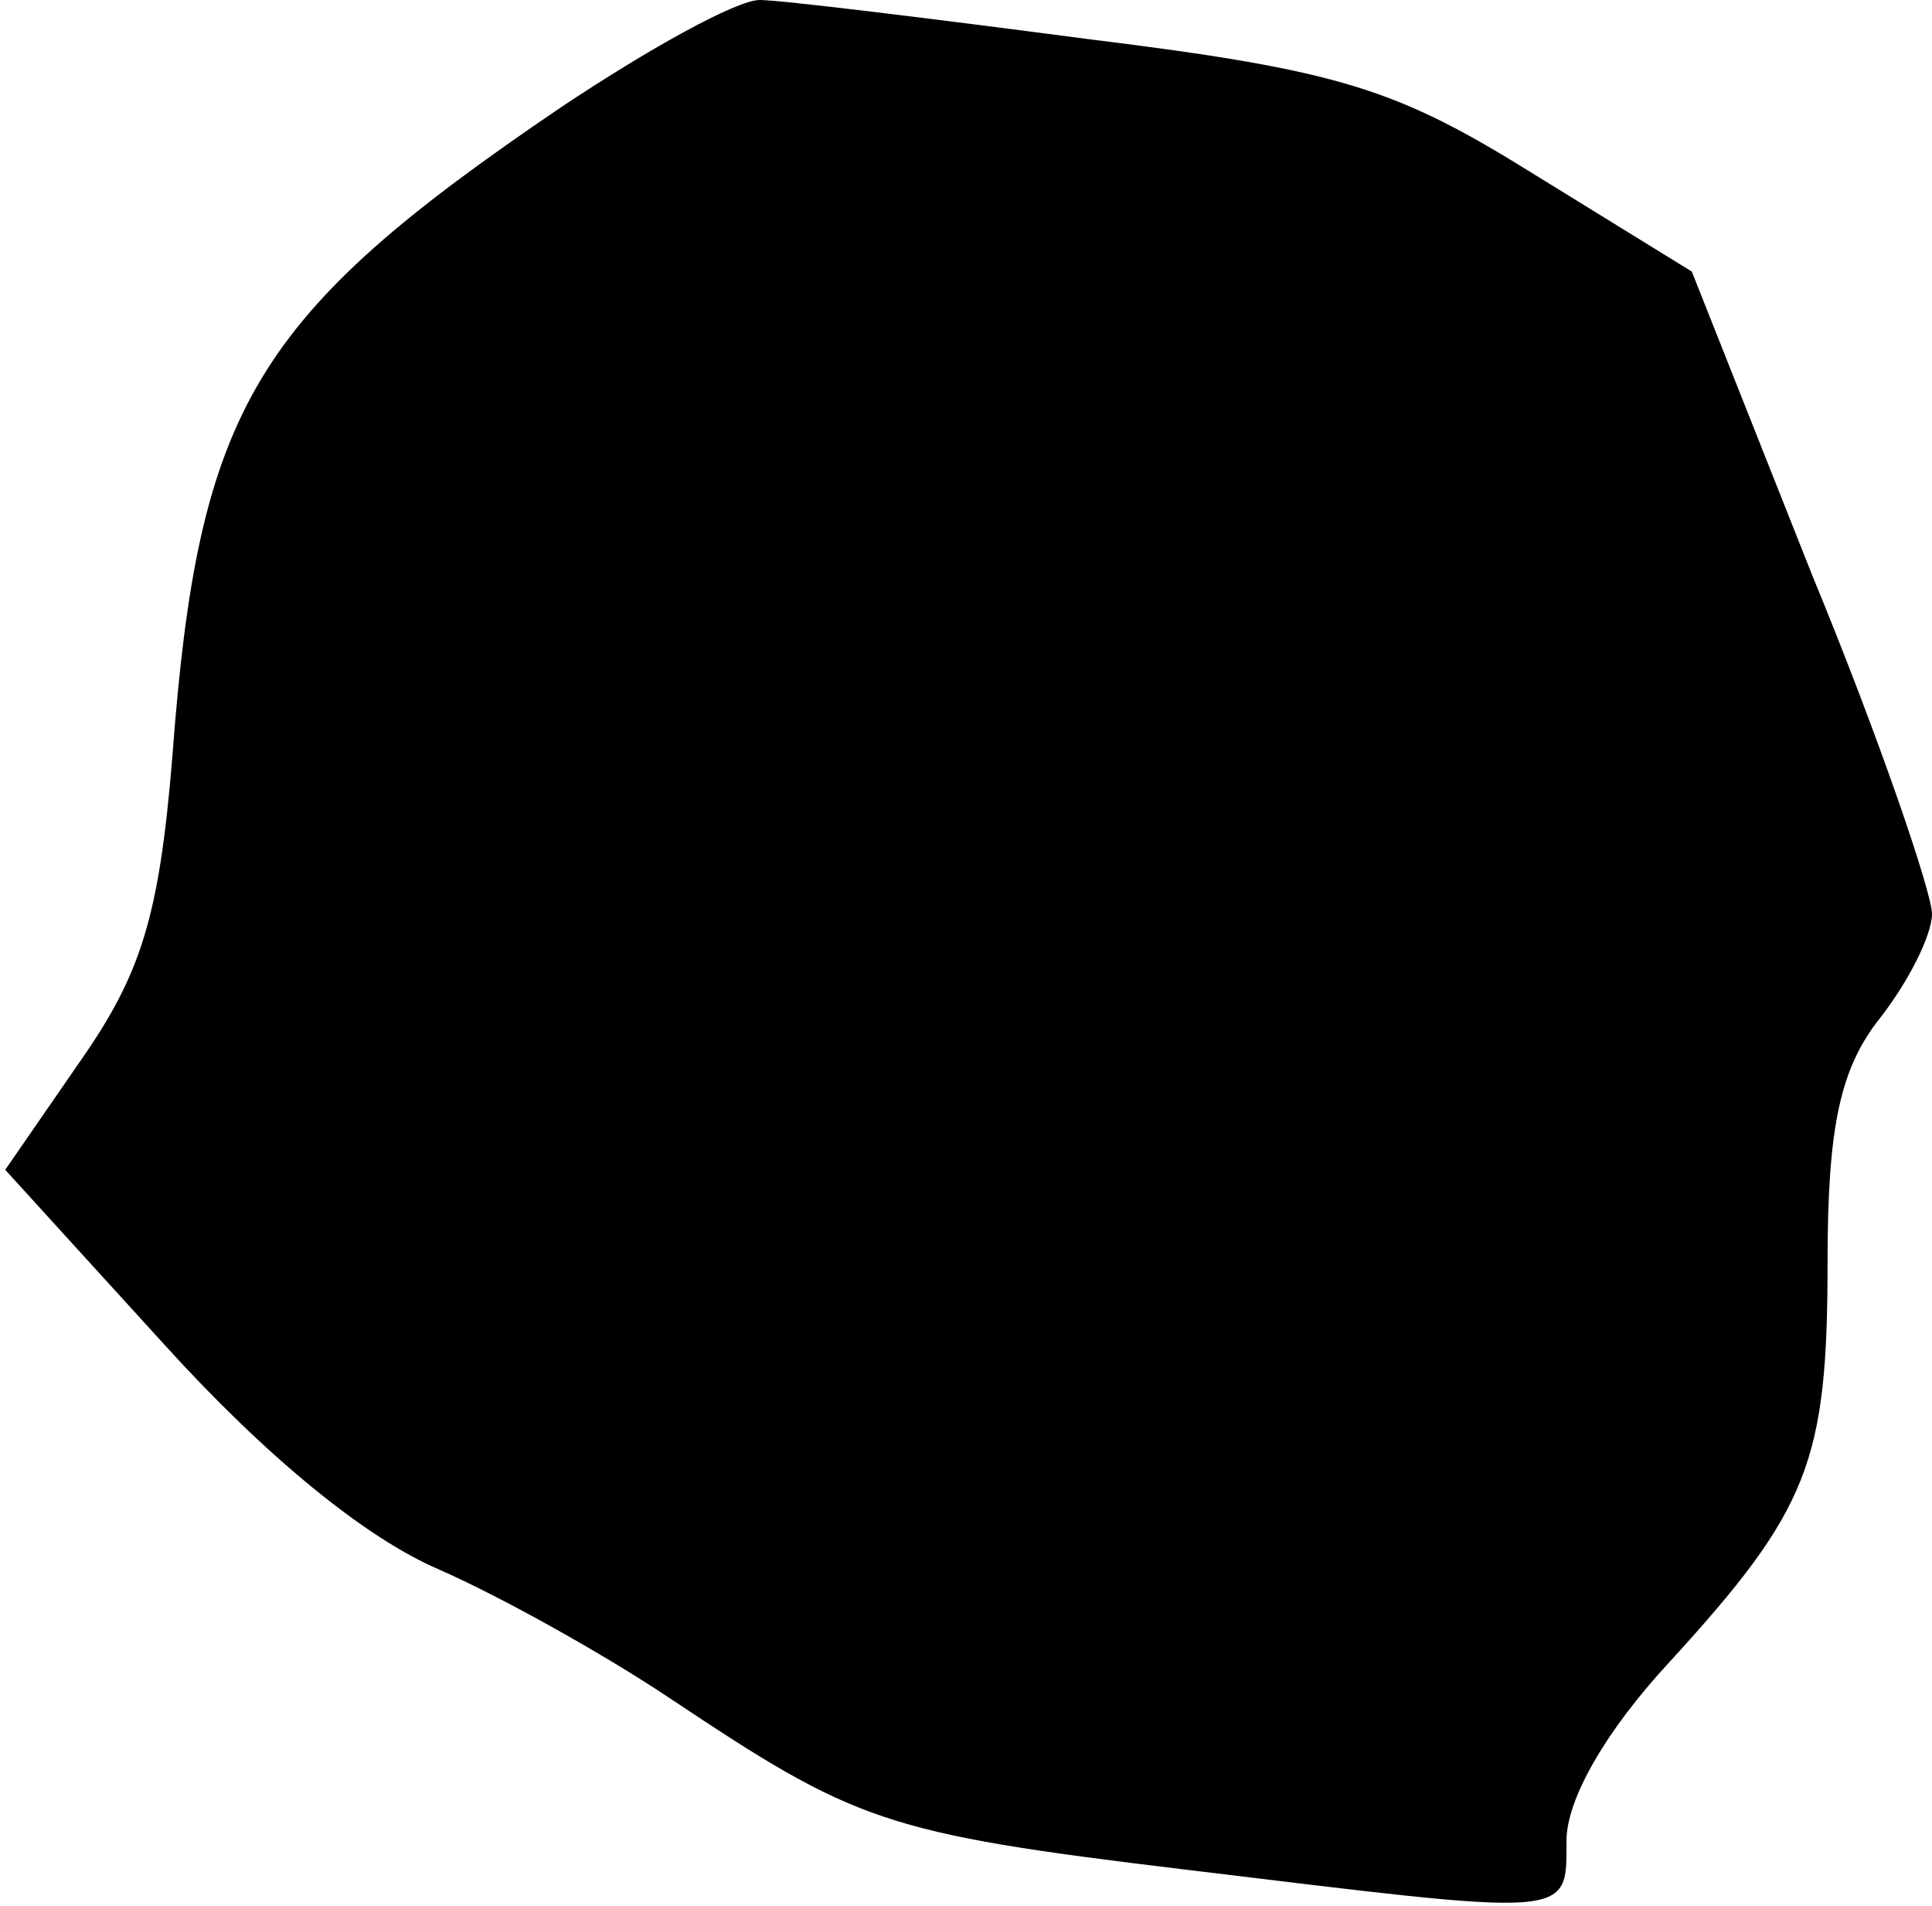 <?xml version="1.0" standalone="no"?>
<!DOCTYPE svg PUBLIC "-//W3C//DTD SVG 20010904//EN"
 "http://www.w3.org/TR/2001/REC-SVG-20010904/DTD/svg10.dtd">
<svg version="1.0" xmlns="http://www.w3.org/2000/svg"
 width="74pt" height="73pt" viewBox="0 0 74 73"
 preserveAspectRatio="xMidYMid meet">
<g transform="translate(0,73) scale(0.1,-0.1)"
fill="#000000" stroke="none">
<path fill="#000000" stroke="none" d="M215 689 c-118 -80 -139 -115 -149
-249 -5 -61 -12 -83 -35 -116 l-29 -42 61 -67 c39 -43 77 -74 105 -86 25 -11
64 -33 88 -49 72 -48 82 -52 198 -66 149 -18 146 -19 146 11 0 16 15 42 39 68
54 59 61 77 61 154 0 52 5 74 20 93 11 14 20 32 20 40 0 8 -20 67 -46 130
l-46 116 -60 37 c-53 33 -74 40 -171 52 -61 8 -118 15 -126 15 -9 0 -43 -19
-76 -41z"/>
</g>
</svg>
